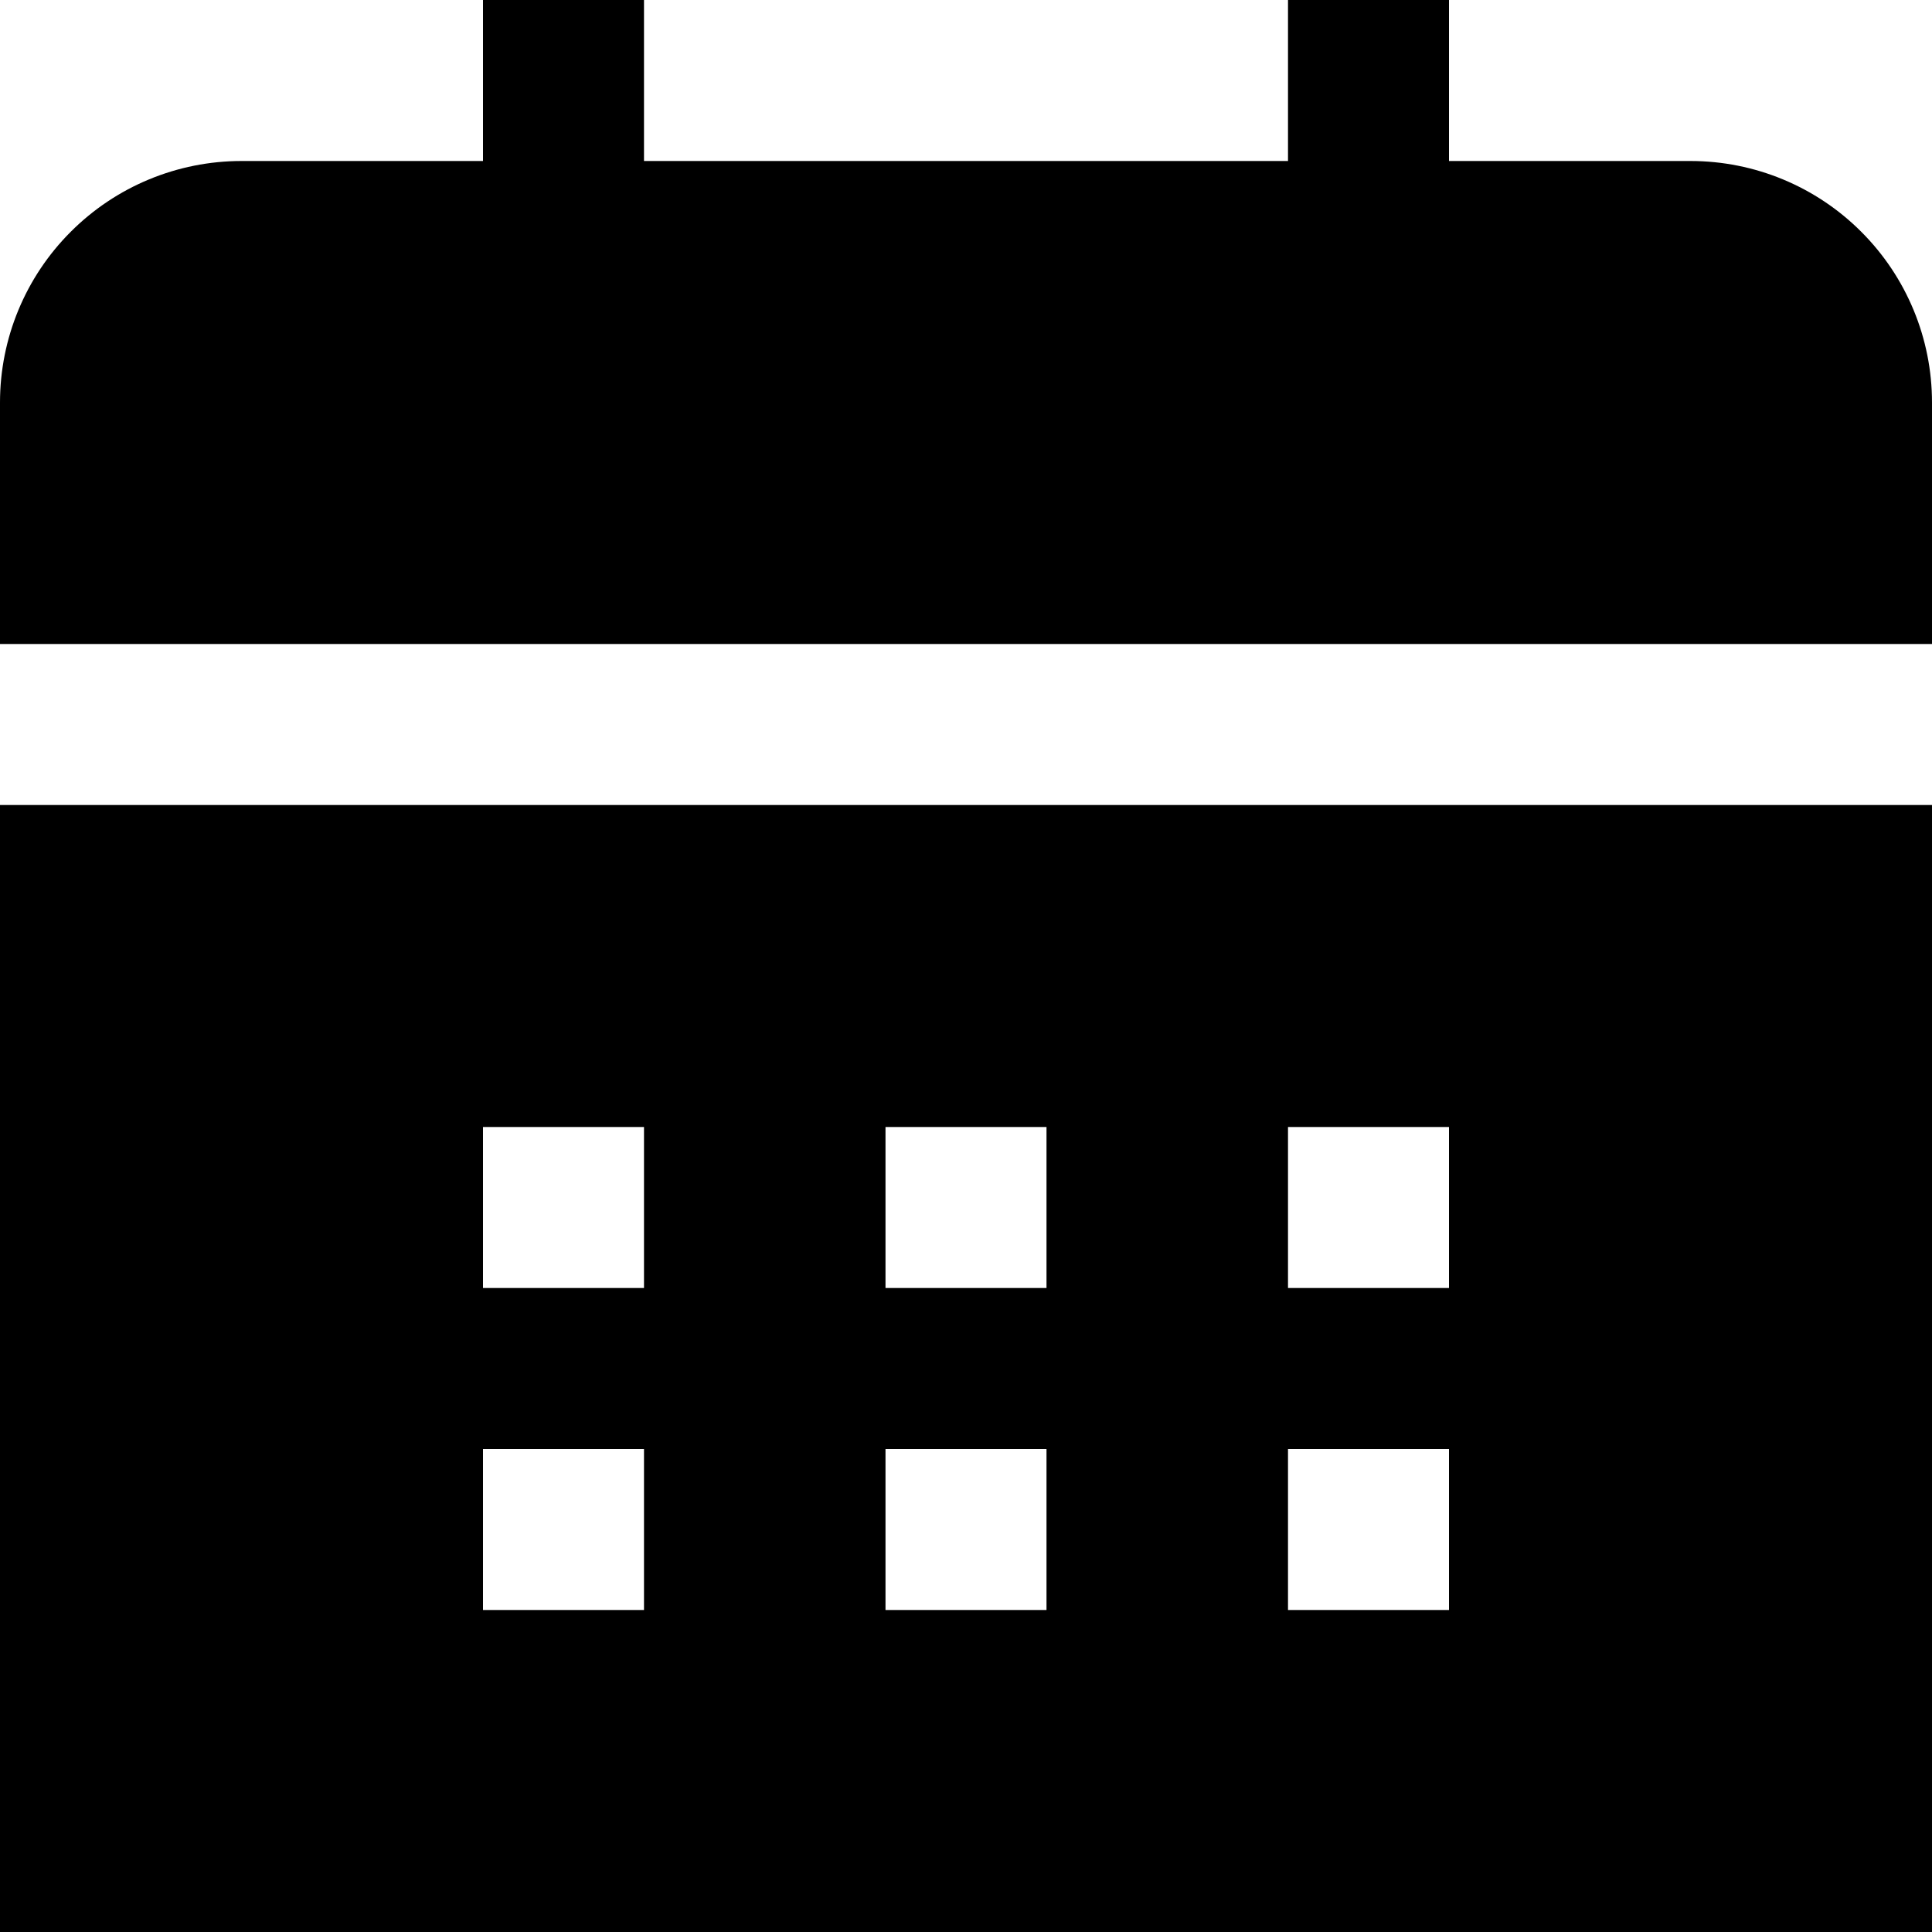 <svg width="24" height="24" viewBox="0 0 24 24" fill="none" xmlns="http://www.w3.org/2000/svg">
<g clip-path="url(#clip0_342_253)">
<path d="M24 10V24H0V10H24ZM24 8V5C24 4.204 23.684 3.441 23.121 2.879C22.559 2.316 21.796 2 21 2H18V0H16V2H8V0H6V2H3C2.204 2 1.441 2.316 0.879 2.879C0.316 3.441 0 4.204 0 5L0 8H24ZM18 14H16V16H18V14ZM13 14H11V16H13V14ZM8 14H6V16H8V14ZM18 18H16V20H18V18ZM13 18H11V20H13V18ZM8 18H6V20H8V18Z" fill="black"/>
</g>
<defs>
<clipPath id="clip0_342_253">
<rect width="24" height="24" fill="white"/>
</clipPath>
</defs>
</svg>
